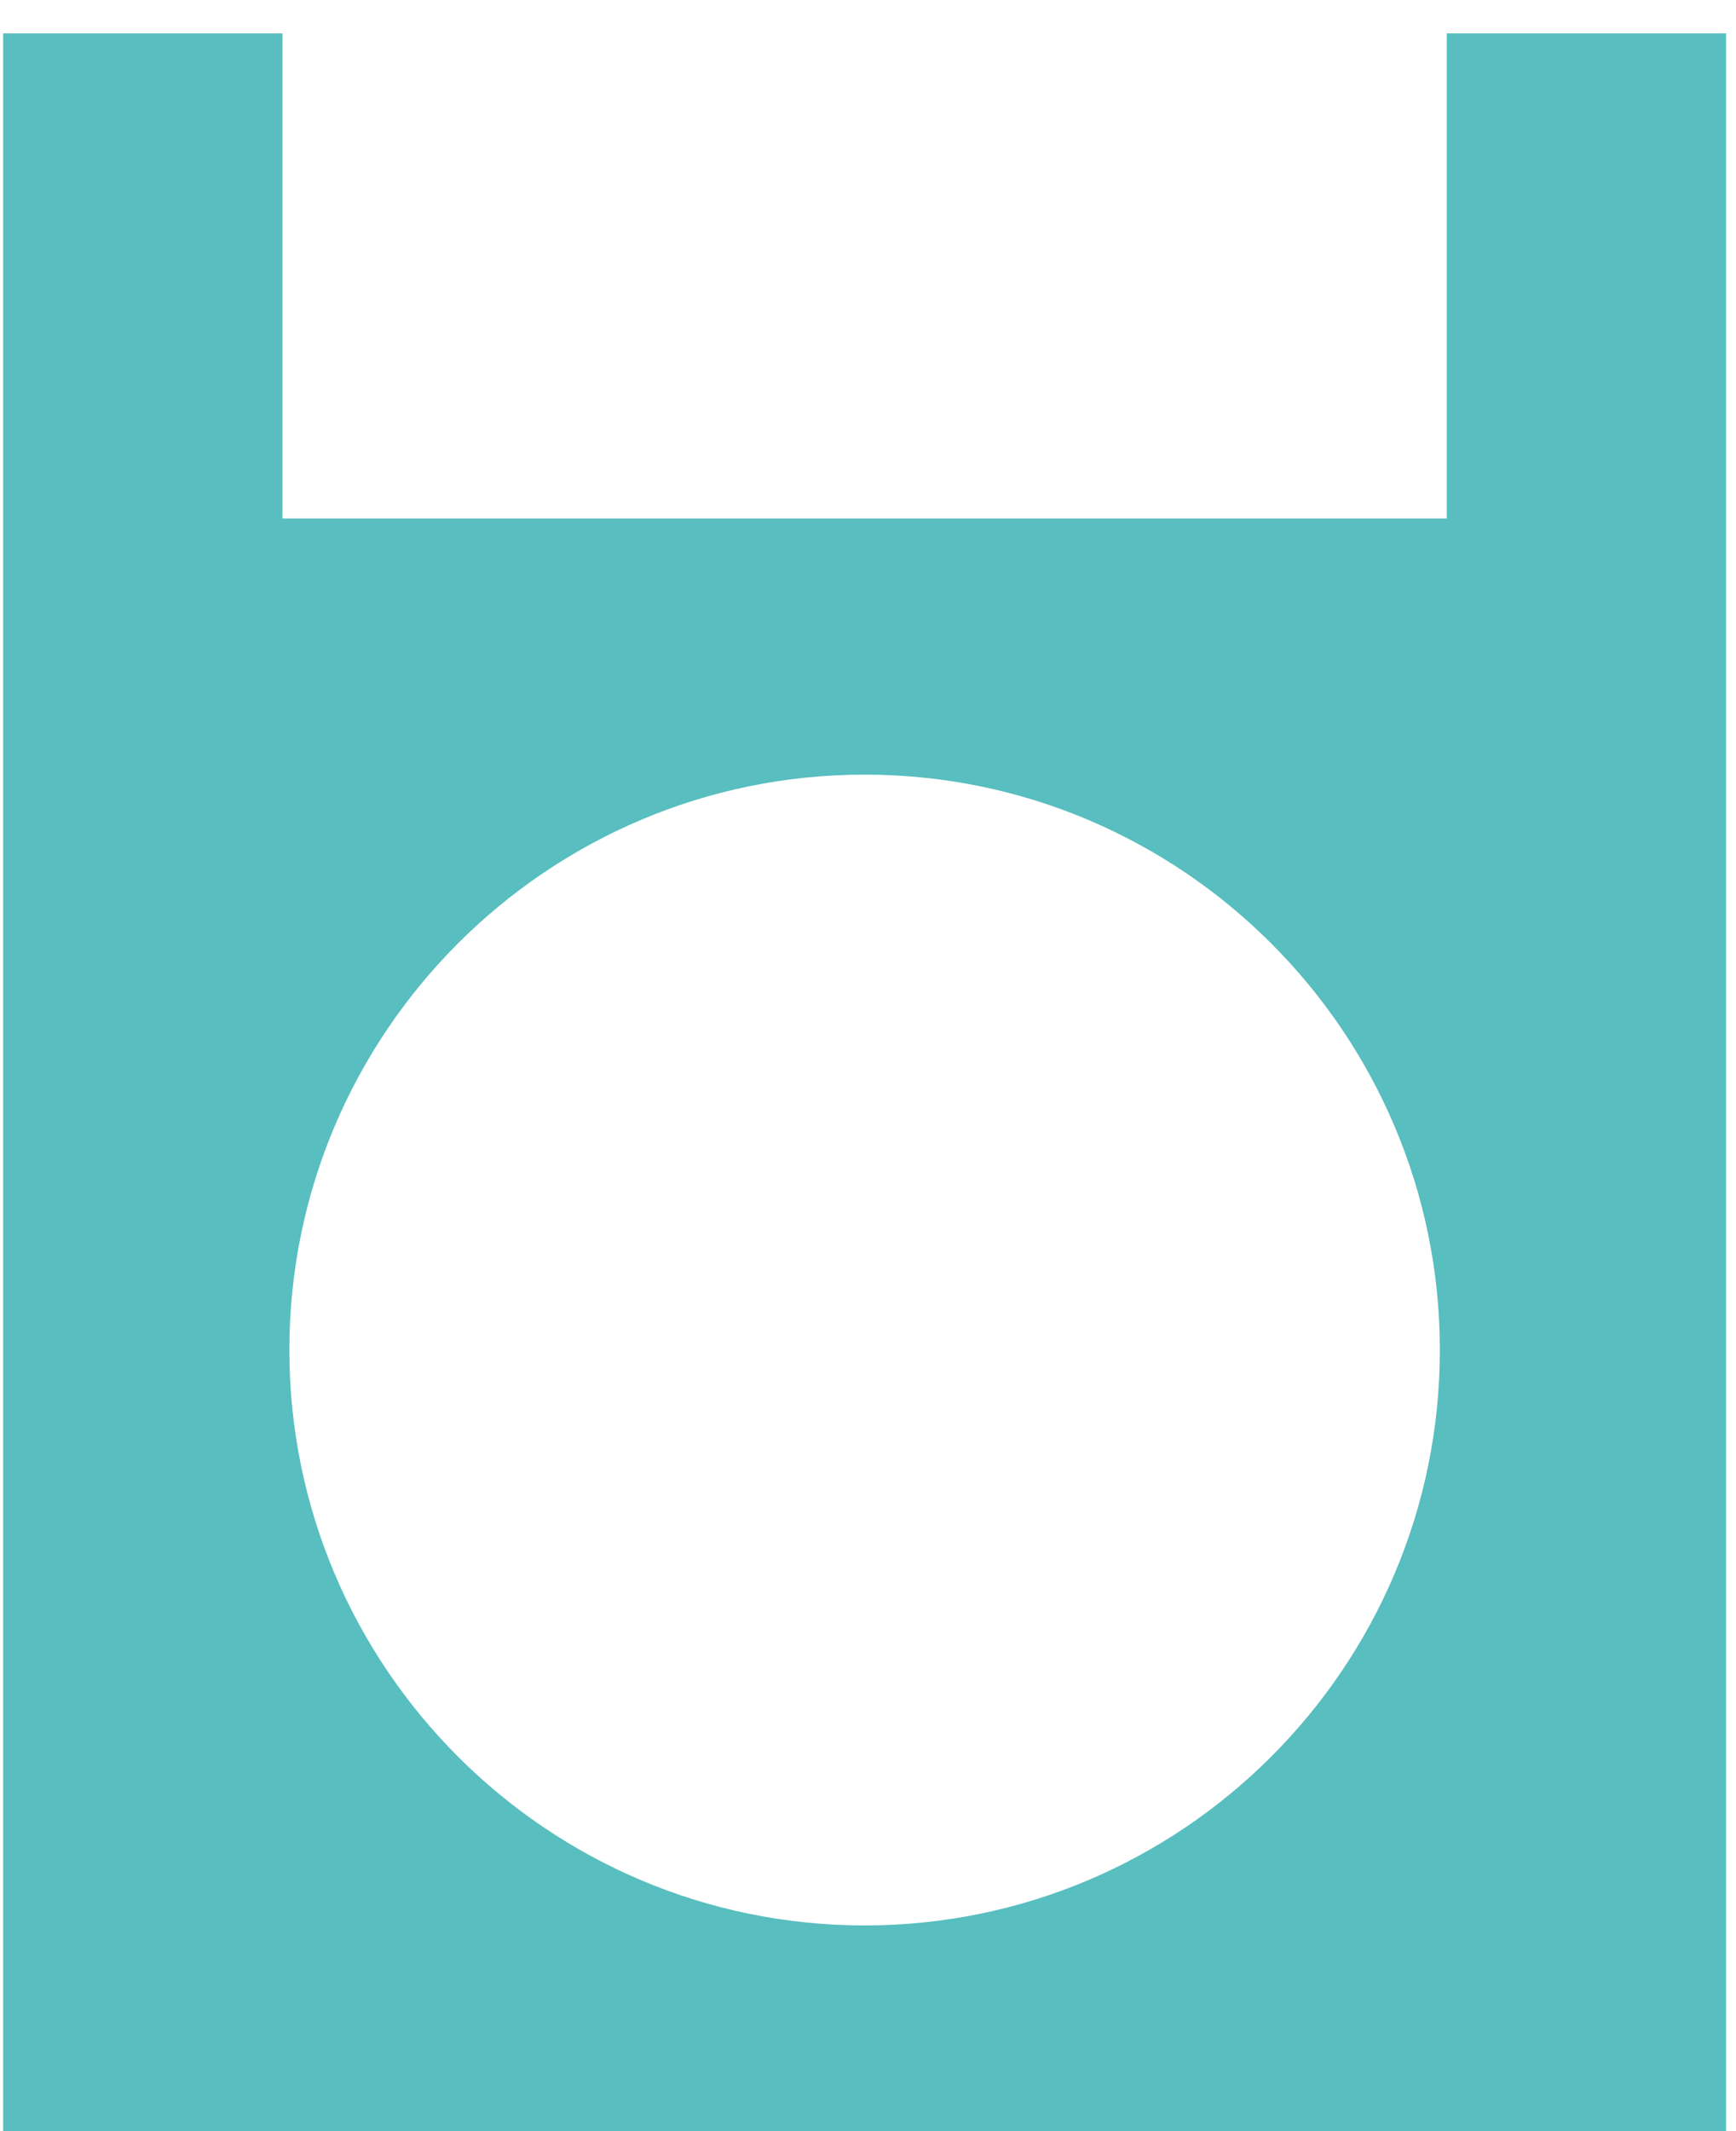 <svg width="22" height="27" viewBox="0 0 22 27" fill="none" xmlns="http://www.w3.org/2000/svg">
<path fill-rule="evenodd" clip-rule="evenodd" d="M18.335 6.569V0.423H21.874V27H0.04V0.423H3.579V6.569H18.335ZM3.667 17.104C3.667 21.123 6.937 24.394 10.957 24.394C14.977 24.394 18.247 21.123 18.247 17.104C18.247 13.084 14.976 9.814 10.957 9.814C6.937 9.814 3.667 13.084 3.667 17.104Z" fill="#58BEBF"/>
</svg>
